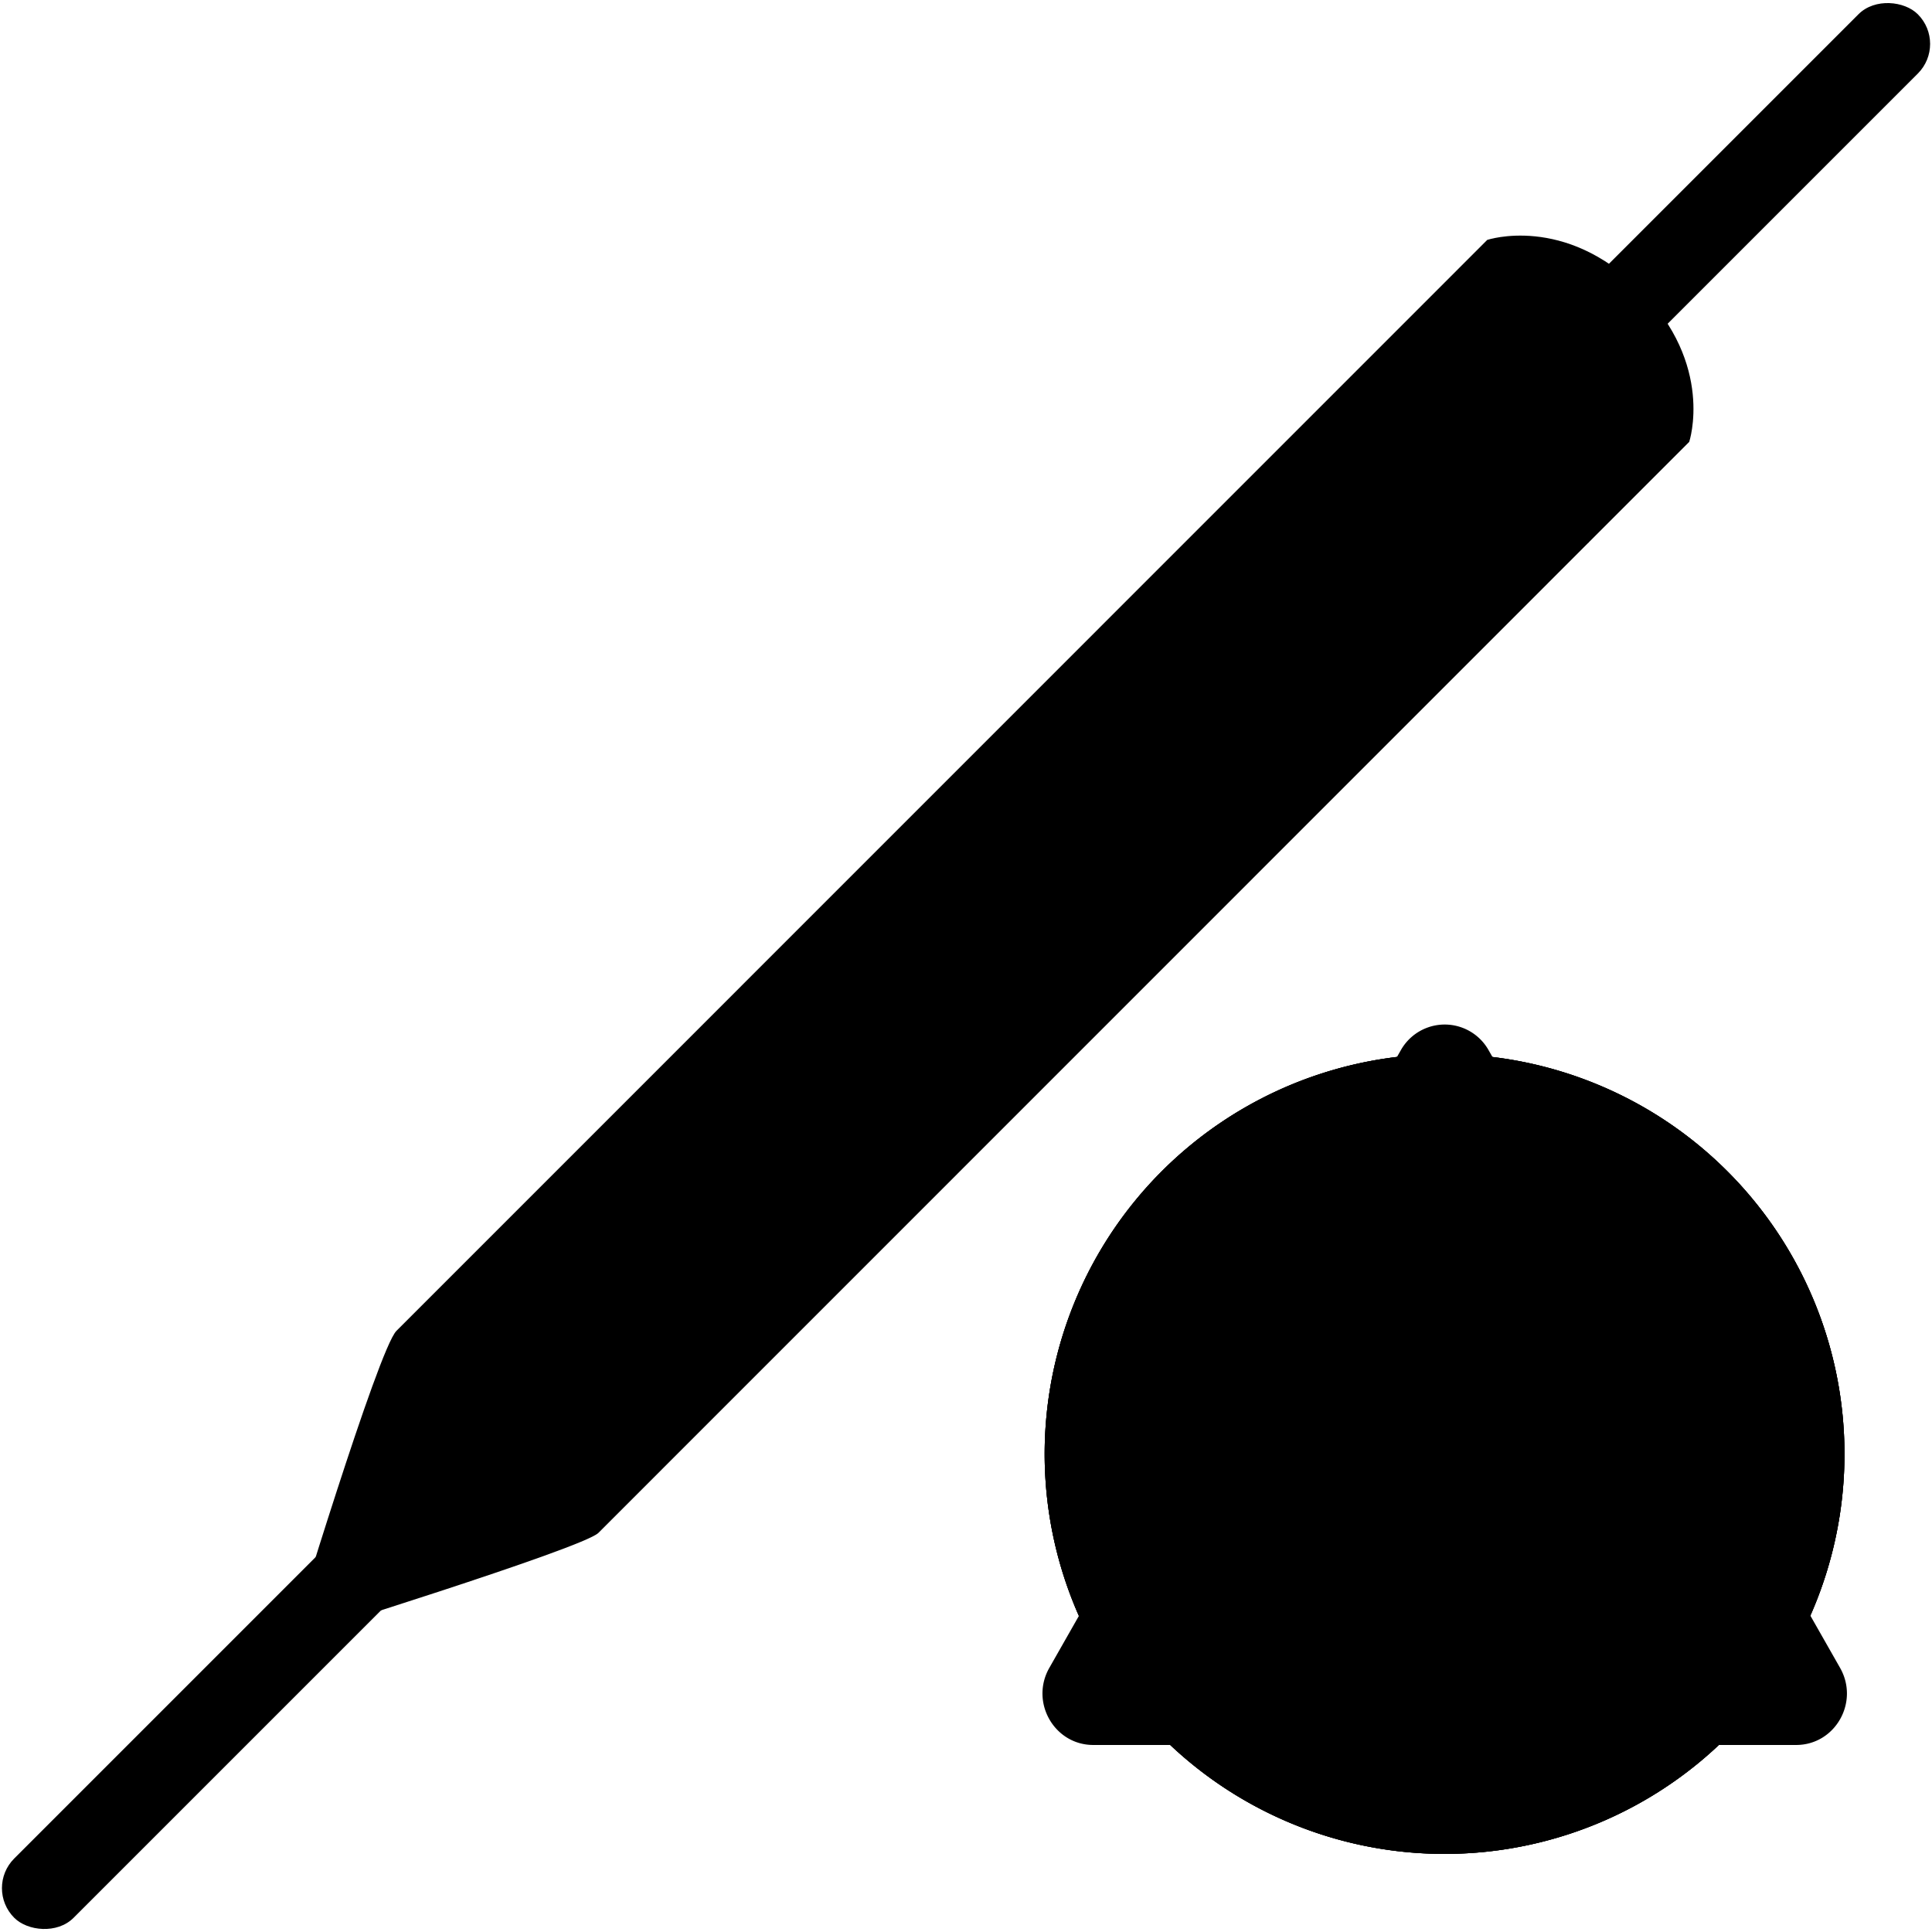 <svg xmlns="http://www.w3.org/2000/svg" viewBox="0 0 501 501">
  <defs>
    <style>
    .common-edit-1 {
      opacity: 0;
    }

    .common-edit-1, .common-edit-4 {
      stroke-miterlimit: 10;
    }

    .common-edit-2 {
      stroke-linejoin: round;
      stroke-width: 10.63px;
    }

    .common-edit-4 {
      stroke-linecap: round;
      stroke-width: 16.05px;
    }

    </style>
  </defs>

  <g class="tesla_common tesla_common_edit">
    <g>
      <rect class="common-edit-1 tesla-tertiary-color" x="0.5" y="0.5" width="500" height="500"/>
    </g>
    <path class="common-edit-2 tesla-primary-color tesla-tertiary-stroke"
          d="M154.68,397c-4,4-79.89,27.51-79.89,27.51s22.76-75.13,27.51-79.89L385.17,61.71S405.22,55,424.72,74.53s12.82,39.56,12.82,39.56Z"
          transform="translate(0.5 0.5)"/>
    <polygon class="common-edit-3 tesla-secondary-color" points="112.24 353.46 94.09 406.16 146.8 388.01 112.24 353.46"/>
    <path class="common-edit-2 tesla-primary-color tesla-tertiary-stroke" d="M398.58,100.74c19.5,19.5,12.81,39.56,12.81,39.56" transform="translate(0.5 0.5)"/>
    <path class="common-edit-2 tesla-primary-color tesla-tertiary-stroke" d="M359,87.92s20.05-6.69,39.56,12.82" transform="translate(0.5 0.5)"/>
  </g>
  <g class="tesla_group_status">
    <g class="tesla-status tesla_status_warning">
      <path class="common-edit-4 tesla-tertiary-stroke tesla-status-warning"
            d="M374.11,452H283c-10.12,0-16.45-11.12-11.39-20l45.57-80.08,45.57-80.07a13.06,13.06,0,0,1,22.78,0l45.56,80.07,45.57,80.08c5.06,8.89-1.26,20-11.39,20Z"
            transform="translate(0.5 0.5)"/>
      <path class="common-edit-5 tesla-tertiary-color"
            d="M374,312.85c6.37,0,14.51,1.24,13.39,9.82-1.21,9.91-6.41,45.21-9.26,69.67a3.44,3.44,0,0,1-3.41,3h-1.34a3.42,3.42,0,0,1-3.41-3.05c-2.57-23.3-8-59.11-9.17-70C359.59,314.57,367.24,312.85,374,312.85Zm.18,121.47c-7.21,0-12.57-5.29-12.57-13,0-7.44,5.36-13.1,12.57-13.1,7.39,0,12.75,5.66,12.75,13.1C387,429,381.6,434.32,374.21,434.32Z"
            transform="translate(0.5 0.5)"/>
    </g>
    <g class="tesla-status tesla_status_error">
      <g>
        <circle class="common-edit-6 tesla-status-error" cx="374.11" cy="376.55" r="95.67" transform="translate(-156.19 375.32) rotate(-45)"/>
        <path class="common-edit-5 tesla-tertiary-color"
              d="M374.11,288.91a87.65,87.65,0,1,1-87.65,87.64,87.74,87.74,0,0,1,87.65-87.64m0-16.06A103.7,103.7,0,1,0,477.8,376.55a103.7,103.7,0,0,0-103.69-103.7Z"
              transform="translate(0.5 0.5)"/>
      </g>
      <polygon class="common-edit-5 tesla-tertiary-color"
               points="430.32 339.89 411.76 321.34 374.56 358.54 337.45 321.43 318.89 339.99 356 377.1 318.98 414.12 337.54 432.68 374.56 395.65 411.67 432.77 430.23 414.21 393.12 377.1 430.32 339.89"/>
    </g>
    <g class="tesla-status tesla_status_success">
      <g>
        <circle class="common-edit-7 tesla-status-success" cx="374.11" cy="376.55" r="95.67" transform="translate(-156.19 375.32) rotate(-45)"/>
        <path class="common-edit-5 tesla-tertiary-color"
              d="M374.11,288.91a87.65,87.65,0,1,1-87.65,87.64,87.74,87.74,0,0,1,87.65-87.64m0-16.06A103.7,103.7,0,1,0,477.8,376.55a103.7,103.7,0,0,0-103.69-103.7Z"
              transform="translate(0.5 0.5)"/>
      </g>
      <path class="common-edit-5 tesla-tertiary-color"
            d="M359.77,391.16c1.51-2.15,2.92-4.15,4.34-6.15,8-11.32,16.42-22.35,25.48-32.86,7-8.06,14.12-15.94,21.21-23.88,1.54-1.73,2.66-1.74,4.32-.18l10.68,10c2.62,2.45,2.63,3,.26,5.67-5.26,5.91-10.65,11.7-15.7,17.78-6.48,7.78-12.94,15.59-18.93,23.75C382.81,397,374.63,409.1,366.27,421c-.65.93-1.2,1.93-1.84,2.87-1.38,2-2.8,2.17-4.47.31-3.68-4.07-7.29-8.21-11-12.29a325,325,0,0,0-26.67-26.73c-.36-.31-.71-.63-1-1-1.18-1.21-1.28-2.18-.17-3.5,2.95-3.51,5.95-7,8.94-10.48.55-.65,1.1-1.3,1.67-1.93,1.38-1.53,2.51-1.65,4-.28,4.18,3.79,8.37,7.55,12.42,11.46,3.61,3.49,7,7.15,10.57,10.73C359,390.49,359.28,390.72,359.77,391.16Z"
            transform="translate(0.5 0.5)"/>
    </g>
    <g class="tesla-status tesla_status_info">
      <g>
        <circle class="common-edit-9 tesla-primary-color" cx="374.11" cy="376.55" r="95.67" transform="translate(-156.19 375.32) rotate(-45)"/>
        <path class="common-edit-5 tesla-tertiary-color"
              d="M374.11,288.91a87.65,87.65,0,1,1-87.65,87.64,87.74,87.74,0,0,1,87.65-87.64m0-16.06A103.7,103.7,0,1,0,477.8,376.55a103.7,103.7,0,0,0-103.69-103.7Z"
              transform="translate(0.5 0.5)"/>
      </g>
      <path class="common-edit-5 tesla-tertiary-color"
            d="M348.41,449v-7.11c12.74-1.48,14.16-2.45,14.16-18V379.55c0-14.55-1-15.44-12.46-17.09V355.8a205.91,205.91,0,0,0,37.31-8.33v76.41c0,15.16,1.13,16.56,14.6,18V449Zm25.07-118a14.82,14.82,0,0,1-14.57-14.42A14.6,14.6,0,0,1,373.7,302a14.24,14.24,0,0,1,14.41,14.58A14.54,14.54,0,0,1,373.48,331Z"
            transform="translate(0.5 0.5)"/>
    </g>
    <g class="tesla-status tesla_status_disabled">
      <g>
        <rect class="tesla_status_disabled" x="-99.04" y="239.12" width="698.09" height="21.76" rx="10.87" transform="translate(-103.05 250.51) rotate(-45)"/>
      </g>
    </g>
  </g>
</svg>
